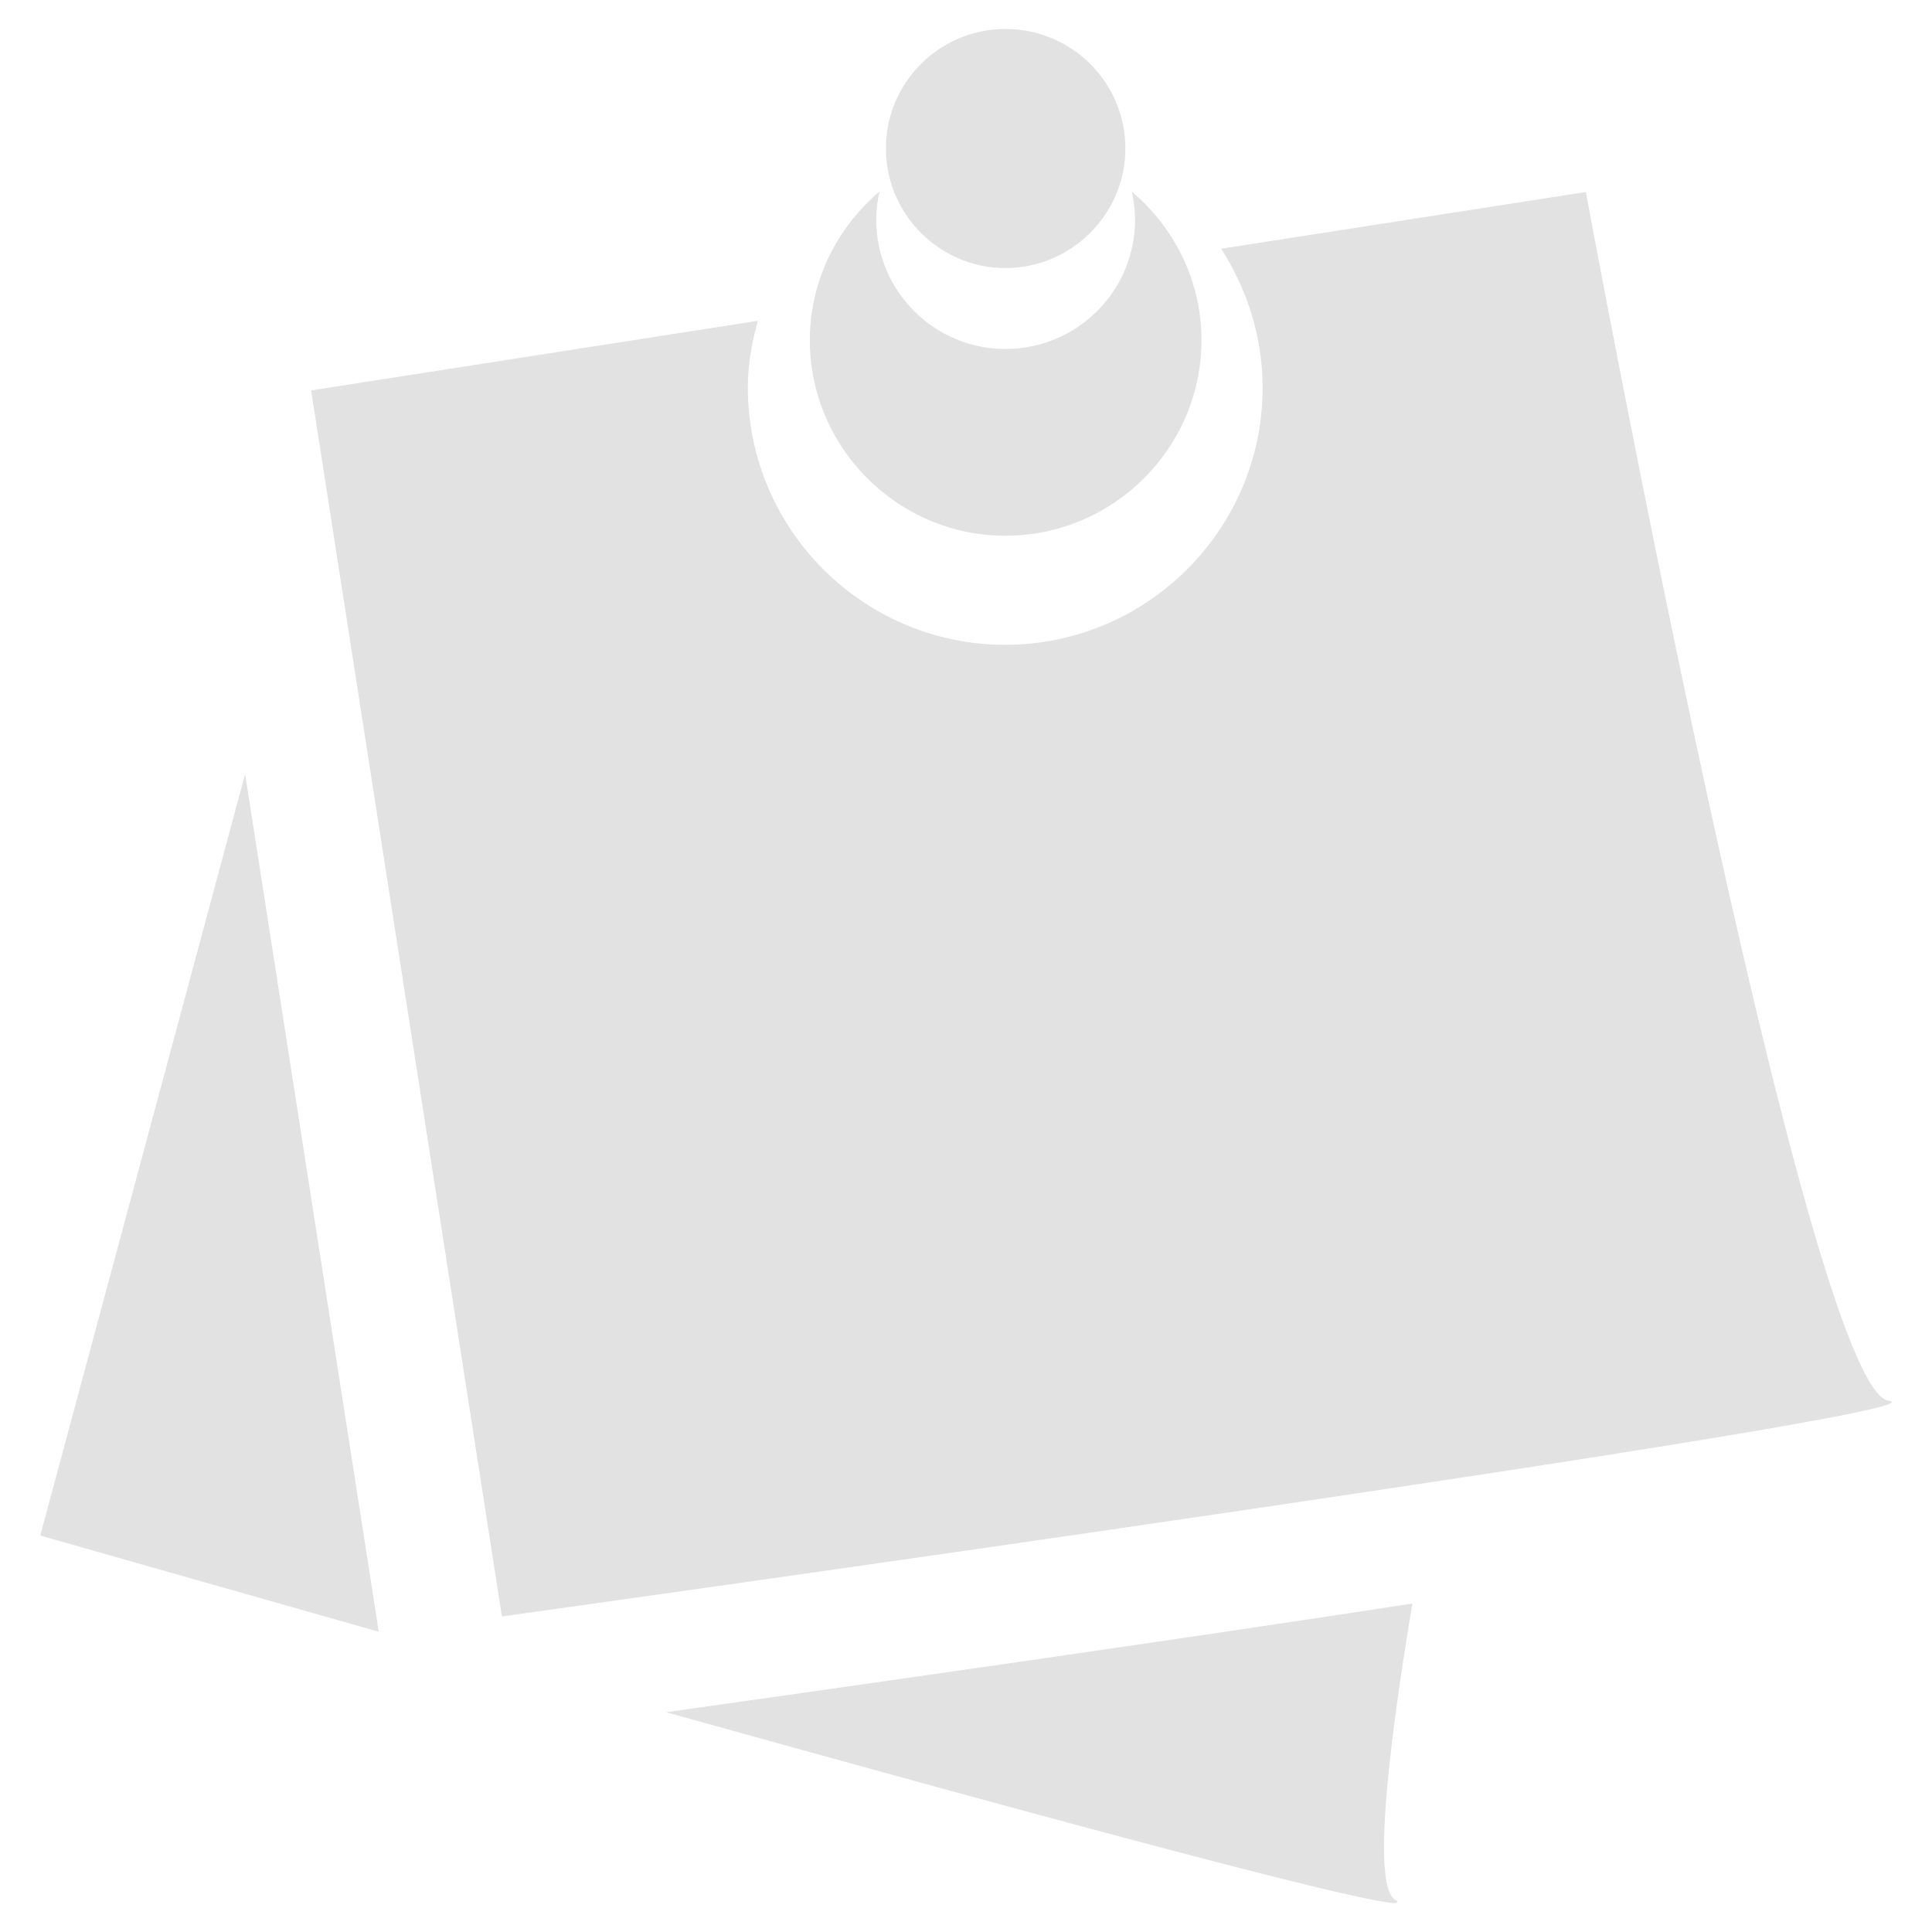 <?xml version="1.0" encoding="UTF-8" standalone="no"?>
<!DOCTYPE svg PUBLIC "-//W3C//DTD SVG 1.1//EN" "http://www.w3.org/Graphics/SVG/1.1/DTD/svg11.dtd">
<svg width="100%" height="100%" viewBox="0 0 100 100" version="1.1" xmlns="http://www.w3.org/2000/svg" xmlns:xlink="http://www.w3.org/1999/xlink" xml:space="preserve" xmlns:serif="http://www.serif.com/" style="fill-rule:evenodd;clip-rule:evenodd;stroke-linejoin:round;stroke-miterlimit:2;">
    <path d="M2.083,79.479C2.083,79.479 9.542,81.604 19.604,84.458L12.688,40.063L2.083,79.479ZM34.479,88.625C53.771,94 74.167,99.542 72.208,98.333C71.104,97.646 71.708,91.354 73.104,83C60.354,84.958 45.229,87.104 34.479,88.625ZM97.75,72.5C93.521,71.896 82.083,9.938 82.083,9.938L63.208,12.875C64.542,14.958 65.354,17.417 65.354,20.063C65.354,27.396 59.375,33.375 52.021,33.375C44.688,33.375 38.708,27.396 38.708,20.063C38.708,18.854 38.917,17.708 39.229,16.604L16.104,20.208L25.979,83.667C25.979,83.667 101.979,73.083 97.75,72.5ZM52.042,27.729C57.625,27.729 62.188,23.188 62.188,17.604C62.188,14.521 60.771,11.771 58.583,9.917C58.688,10.396 58.75,10.875 58.75,11.375C58.75,15.063 55.75,18.063 52.042,18.063C48.354,18.063 45.354,15.063 45.354,11.375C45.354,10.875 45.417,10.375 45.521,9.917C43.333,11.771 41.917,14.521 41.917,17.604C41.917,23.167 46.458,27.729 52.042,27.729ZM52.042,13.875C55.458,13.875 58.25,11.083 58.25,7.688C58.25,4.271 55.479,1.5 52.042,1.5C48.625,1.5 45.854,4.271 45.854,7.688C45.854,11.083 48.625,13.875 52.042,13.875Z" style="fill:rgb(226,226,226);fill-rule:nonzero;"/>
</svg>
